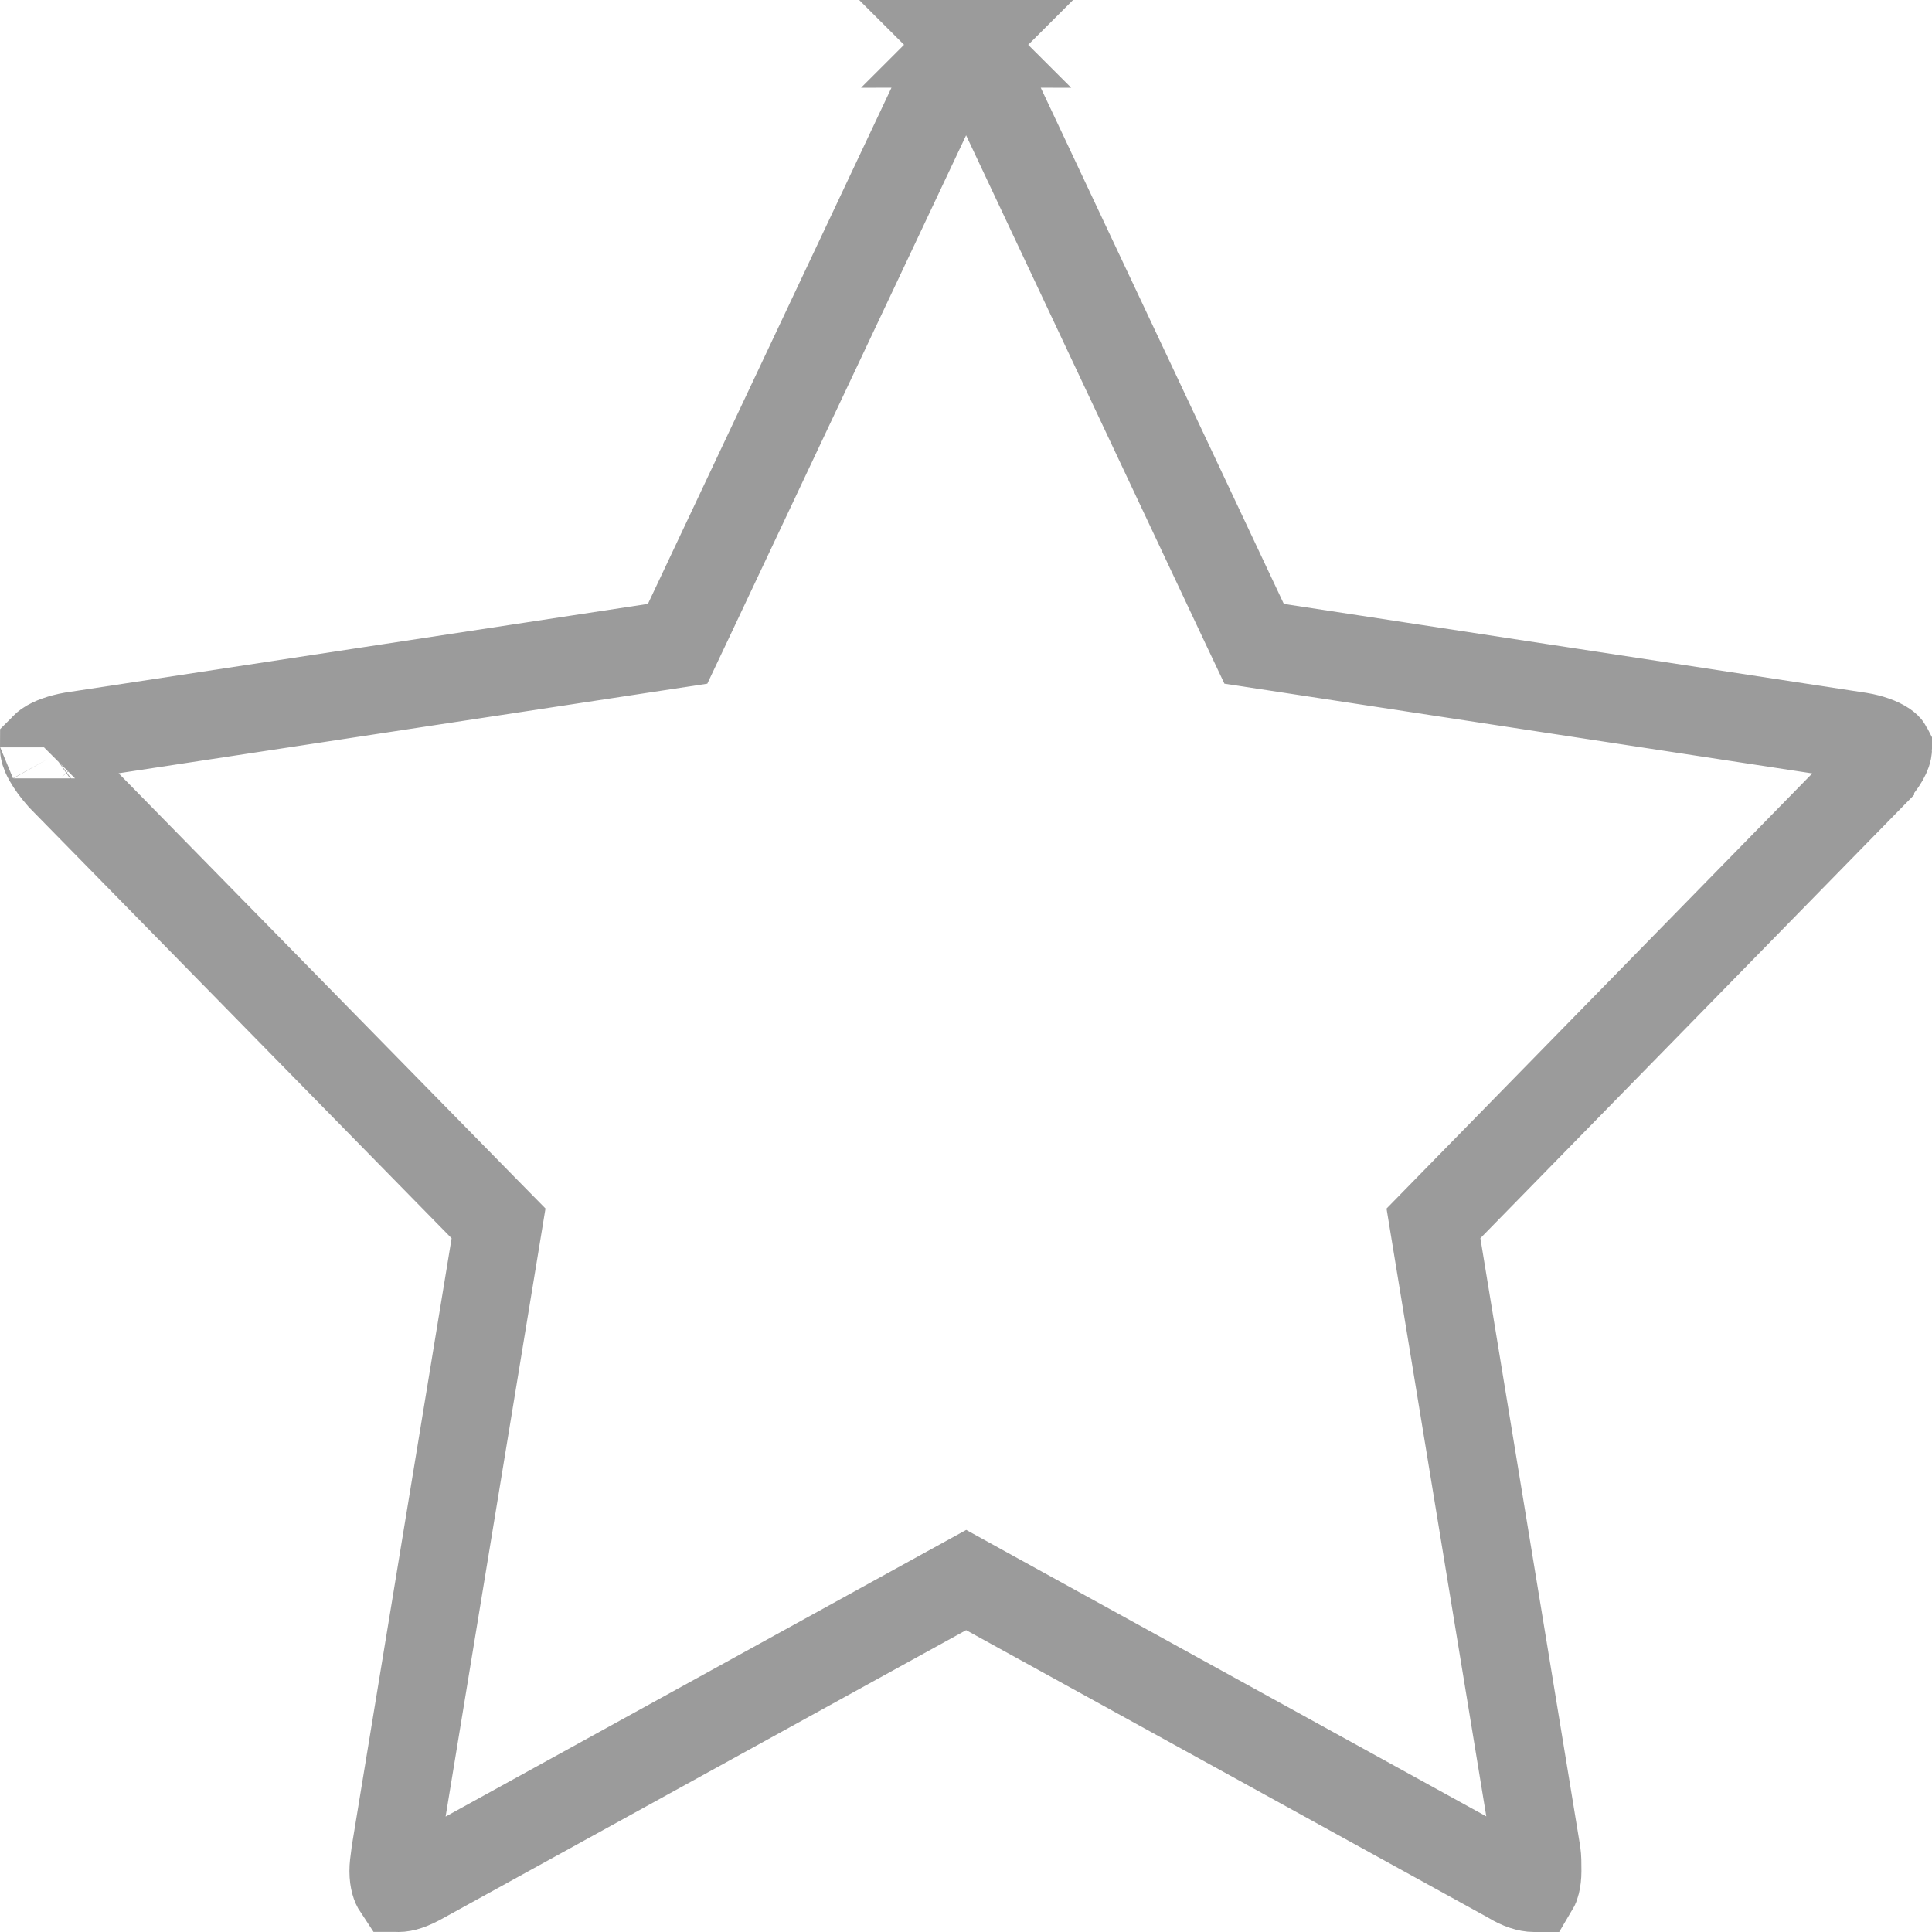 <svg width="22" height="22" viewBox="0 0 22 22" fill="none" xmlns="http://www.w3.org/2000/svg">
<path d="M16.5 13.75L16.323 13.931L16.364 14.181L17.5 21.102C17.508 21.159 17.508 21.211 17.508 21.307C17.508 21.361 17.502 21.408 17.493 21.444C17.486 21.472 17.478 21.49 17.472 21.5C17.471 21.5 17.469 21.5 17.467 21.5C17.403 21.5 17.308 21.473 17.201 21.407L17.191 21.401L17.18 21.395L11.243 18.125L11.002 17.992L10.76 18.125L4.823 21.395L4.823 21.395L4.816 21.399C4.677 21.478 4.594 21.5 4.536 21.5C4.53 21.5 4.525 21.5 4.522 21.499C4.522 21.499 4.522 21.499 4.521 21.499C4.507 21.478 4.479 21.416 4.479 21.307C4.479 21.255 4.485 21.212 4.497 21.122C4.498 21.116 4.498 21.11 4.499 21.103L5.636 14.181L5.677 13.931L5.499 13.75L0.698 8.854C0.632 8.779 0.579 8.708 0.543 8.643C0.504 8.574 0.5 8.537 0.5 8.527C0.5 8.516 0.501 8.511 0.501 8.51C0.502 8.509 0.502 8.51 0.502 8.51C0.502 8.509 0.508 8.499 0.533 8.481C0.591 8.441 0.693 8.403 0.822 8.38L7.453 7.371L7.716 7.331L7.83 7.09L10.806 0.783L10.806 0.783L10.81 0.774C10.854 0.676 10.91 0.591 10.962 0.538C10.98 0.52 10.993 0.51 11.002 0.505C11.01 0.51 11.023 0.52 11.041 0.538C11.094 0.591 11.149 0.676 11.193 0.774L11.193 0.774L11.197 0.783L14.167 7.09L14.281 7.331L14.544 7.371L21.179 8.384C21.299 8.404 21.403 8.442 21.465 8.484C21.489 8.501 21.498 8.512 21.499 8.515L21.5 8.517C21.5 8.519 21.5 8.522 21.5 8.527C21.5 8.568 21.458 8.679 21.298 8.845C21.298 8.846 21.297 8.846 21.297 8.847L16.5 13.75ZM11.014 0.498C11.014 0.498 11.013 0.499 11.012 0.499C11.013 0.498 11.014 0.498 11.014 0.498ZM10.991 0.499C10.99 0.499 10.989 0.498 10.989 0.498C10.989 0.498 10.99 0.498 10.991 0.499Z" stroke="#9B9B9B"/>
</svg>
